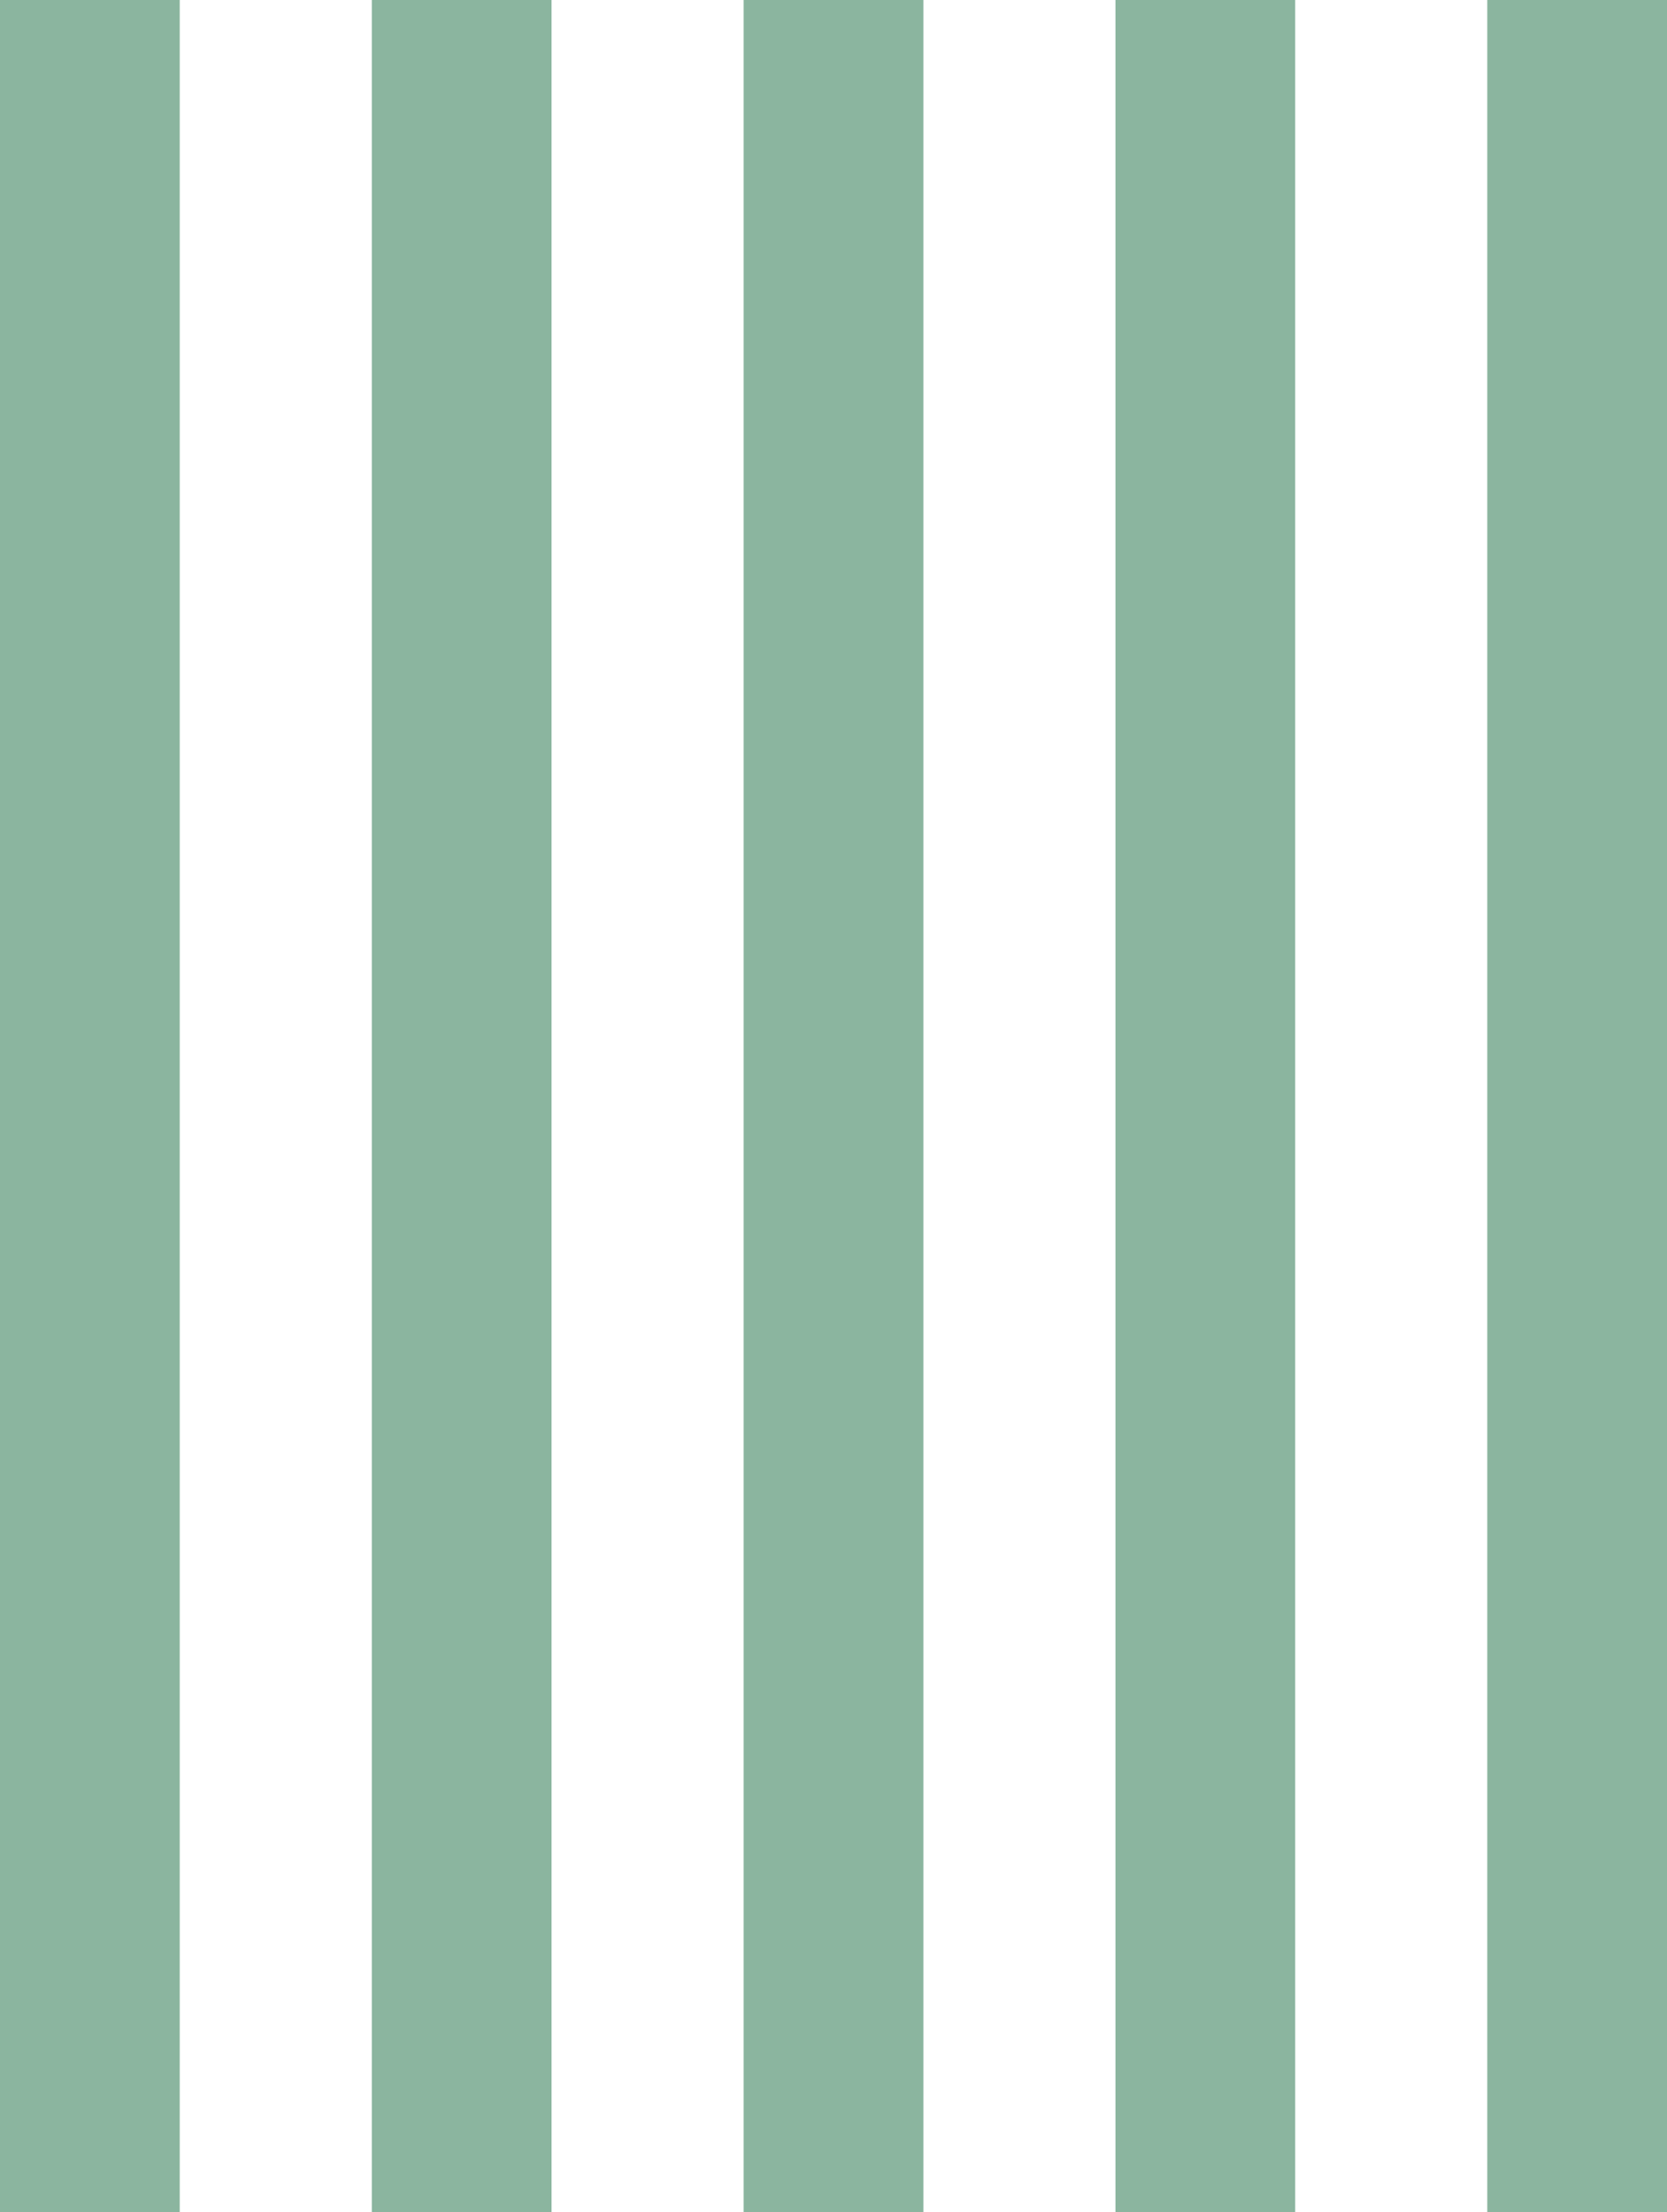 <svg xmlns="http://www.w3.org/2000/svg" viewBox="0 0 1088.53 1444"><defs><style>.f108f526-09c8-40fc-93a5-7f072c01ec30{fill:#8bb59f;}</style></defs><title>lines_1</title><g id="011a9349-b54e-48b5-9730-453368e24c10" data-name="Layer 2"><g id="5f2fc061-7853-4b6f-ad85-9d16578dd4eb" data-name="Layer 5"><rect class="f108f526-09c8-40fc-93a5-7f072c01ec30" width="117.36" height="1444"/><rect class="f108f526-09c8-40fc-93a5-7f072c01ec30" x="242.79" width="117.36" height="1444"/><rect class="f108f526-09c8-40fc-93a5-7f072c01ec30" x="485.59" width="117.36" height="1444"/><rect class="f108f526-09c8-40fc-93a5-7f072c01ec30" x="728.38" width="117.36" height="1444"/><rect class="f108f526-09c8-40fc-93a5-7f072c01ec30" x="971.17" width="117.36" height="1444"/></g></g></svg>
